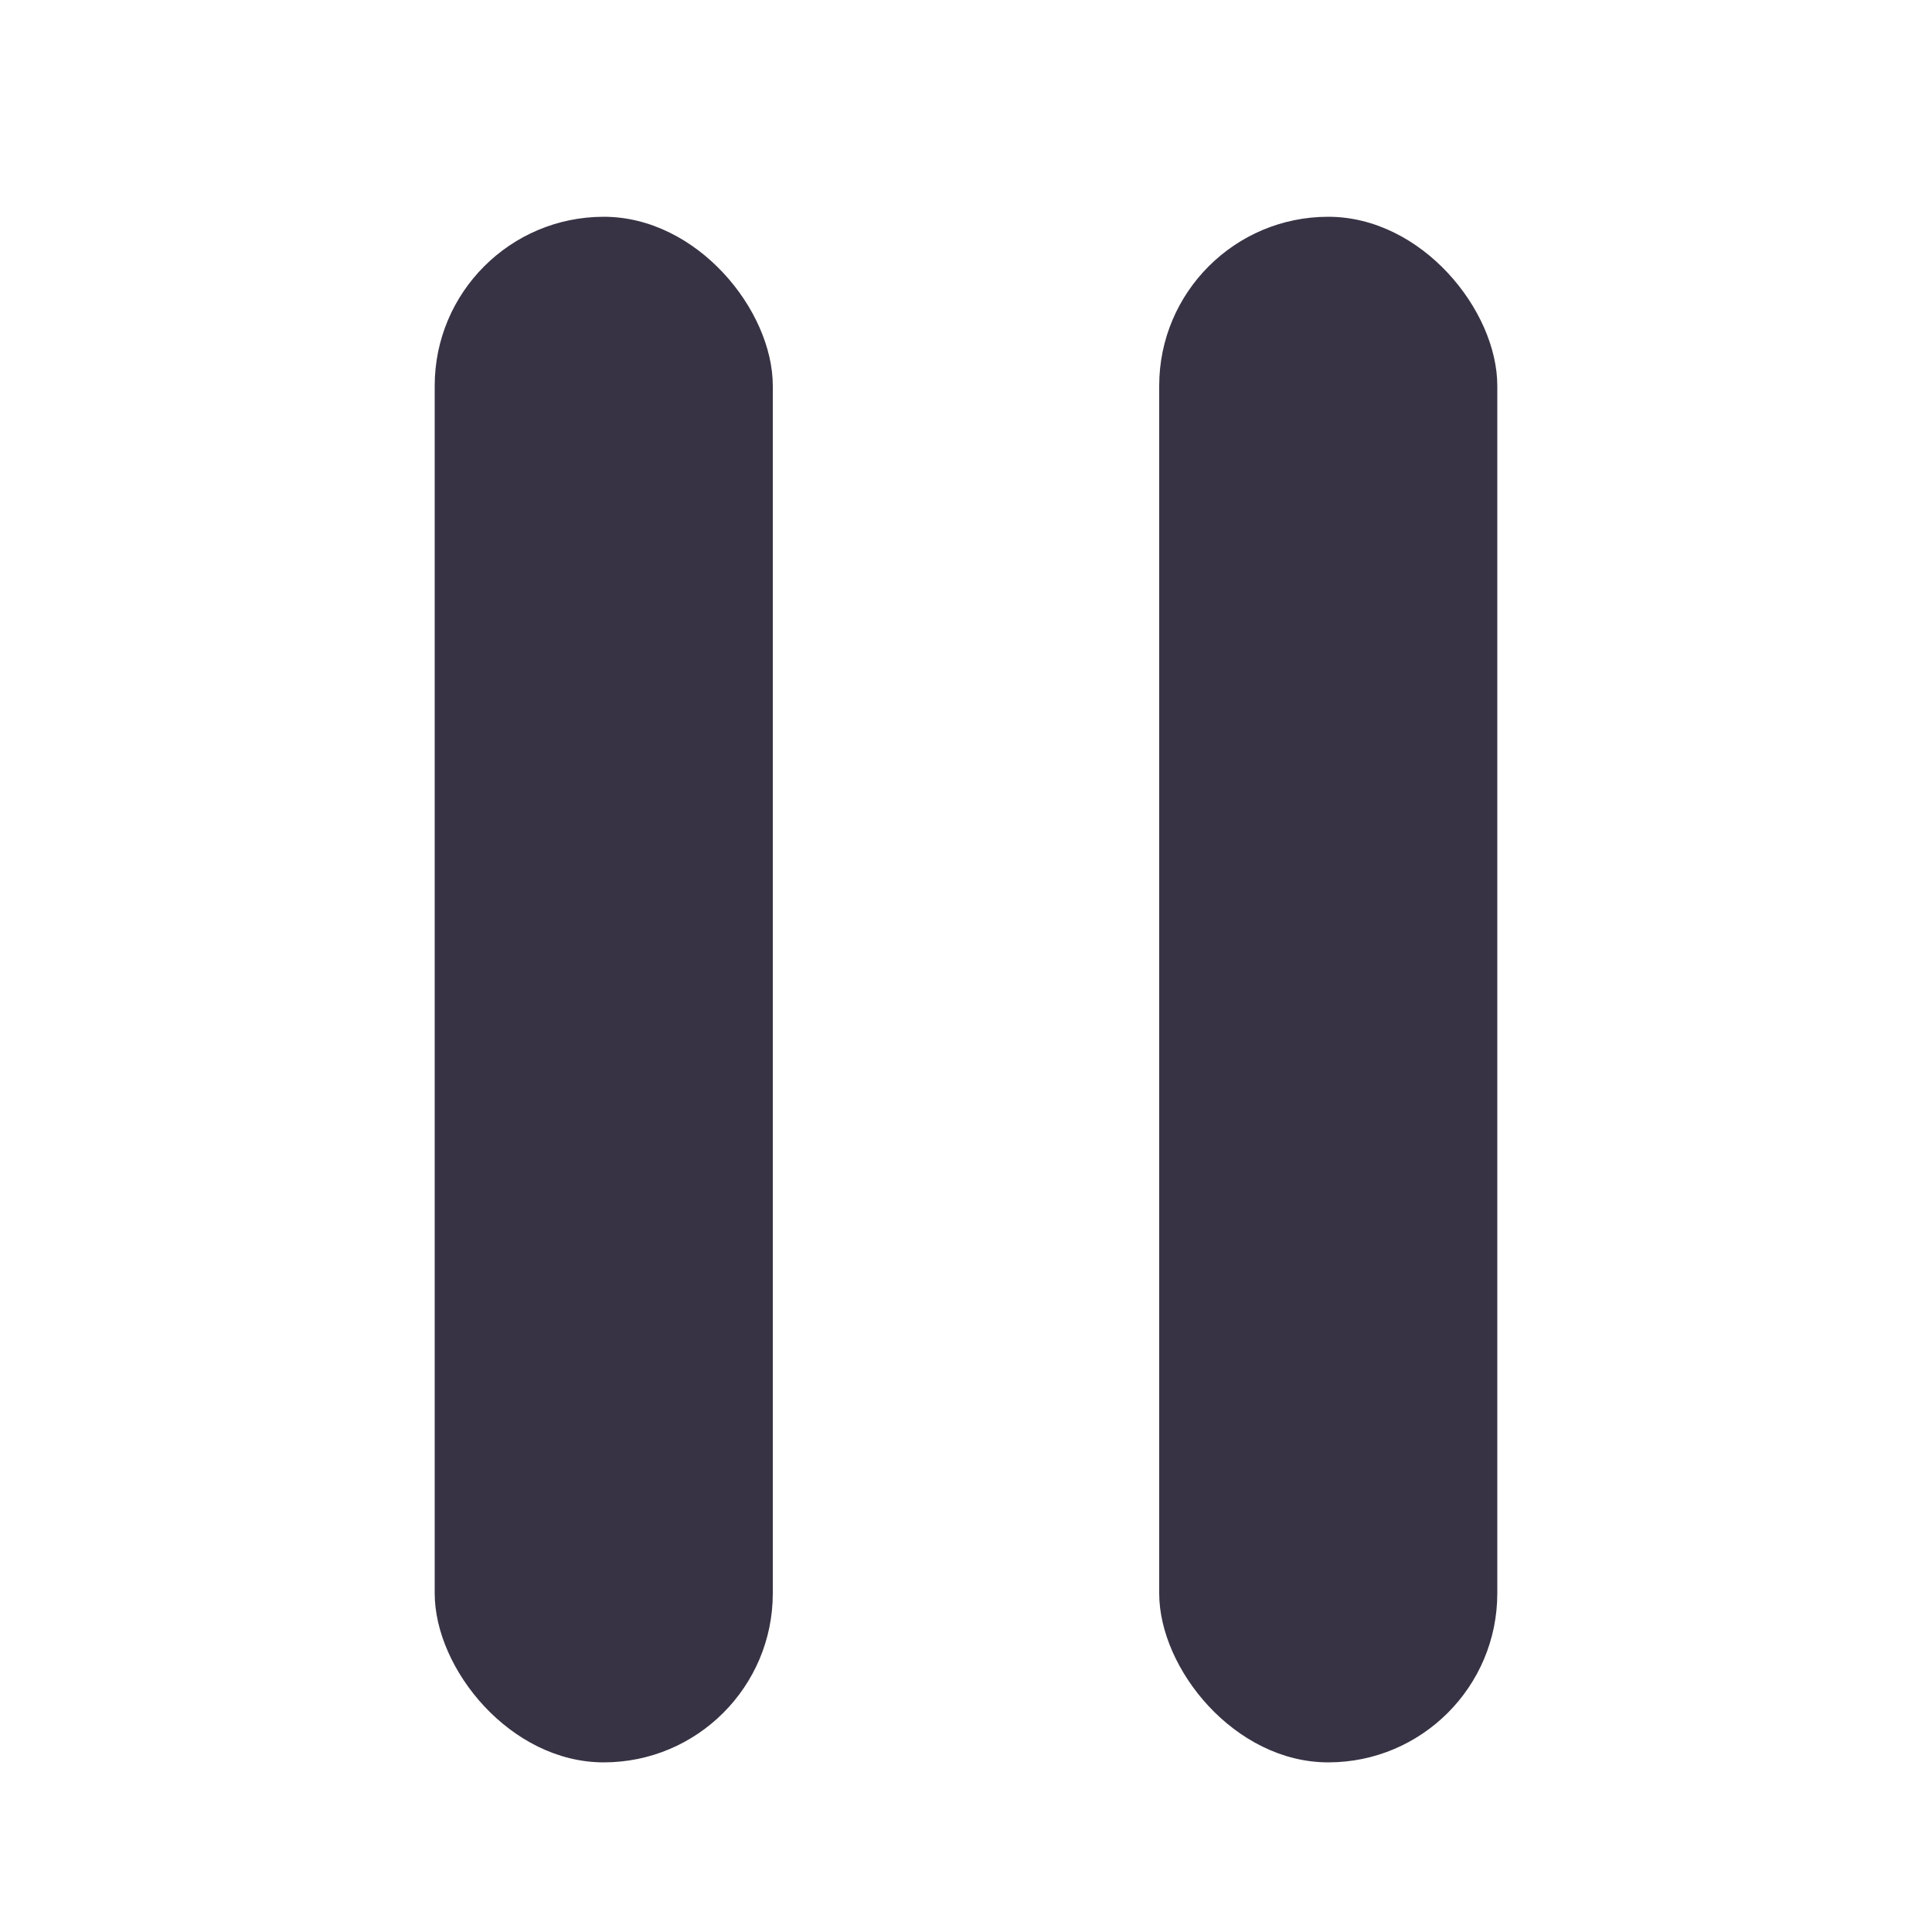 <svg width="40" height="40" viewBox="0 0 40 40" fill="none" xmlns="http://www.w3.org/2000/svg">
<rect x="9" y="4.488" width="7" height="32" rx="3.5" fill="#383344"/>
<rect x="24" y="4.488" width="7" height="32" rx="3.5" fill="#383344"/>
</svg>
